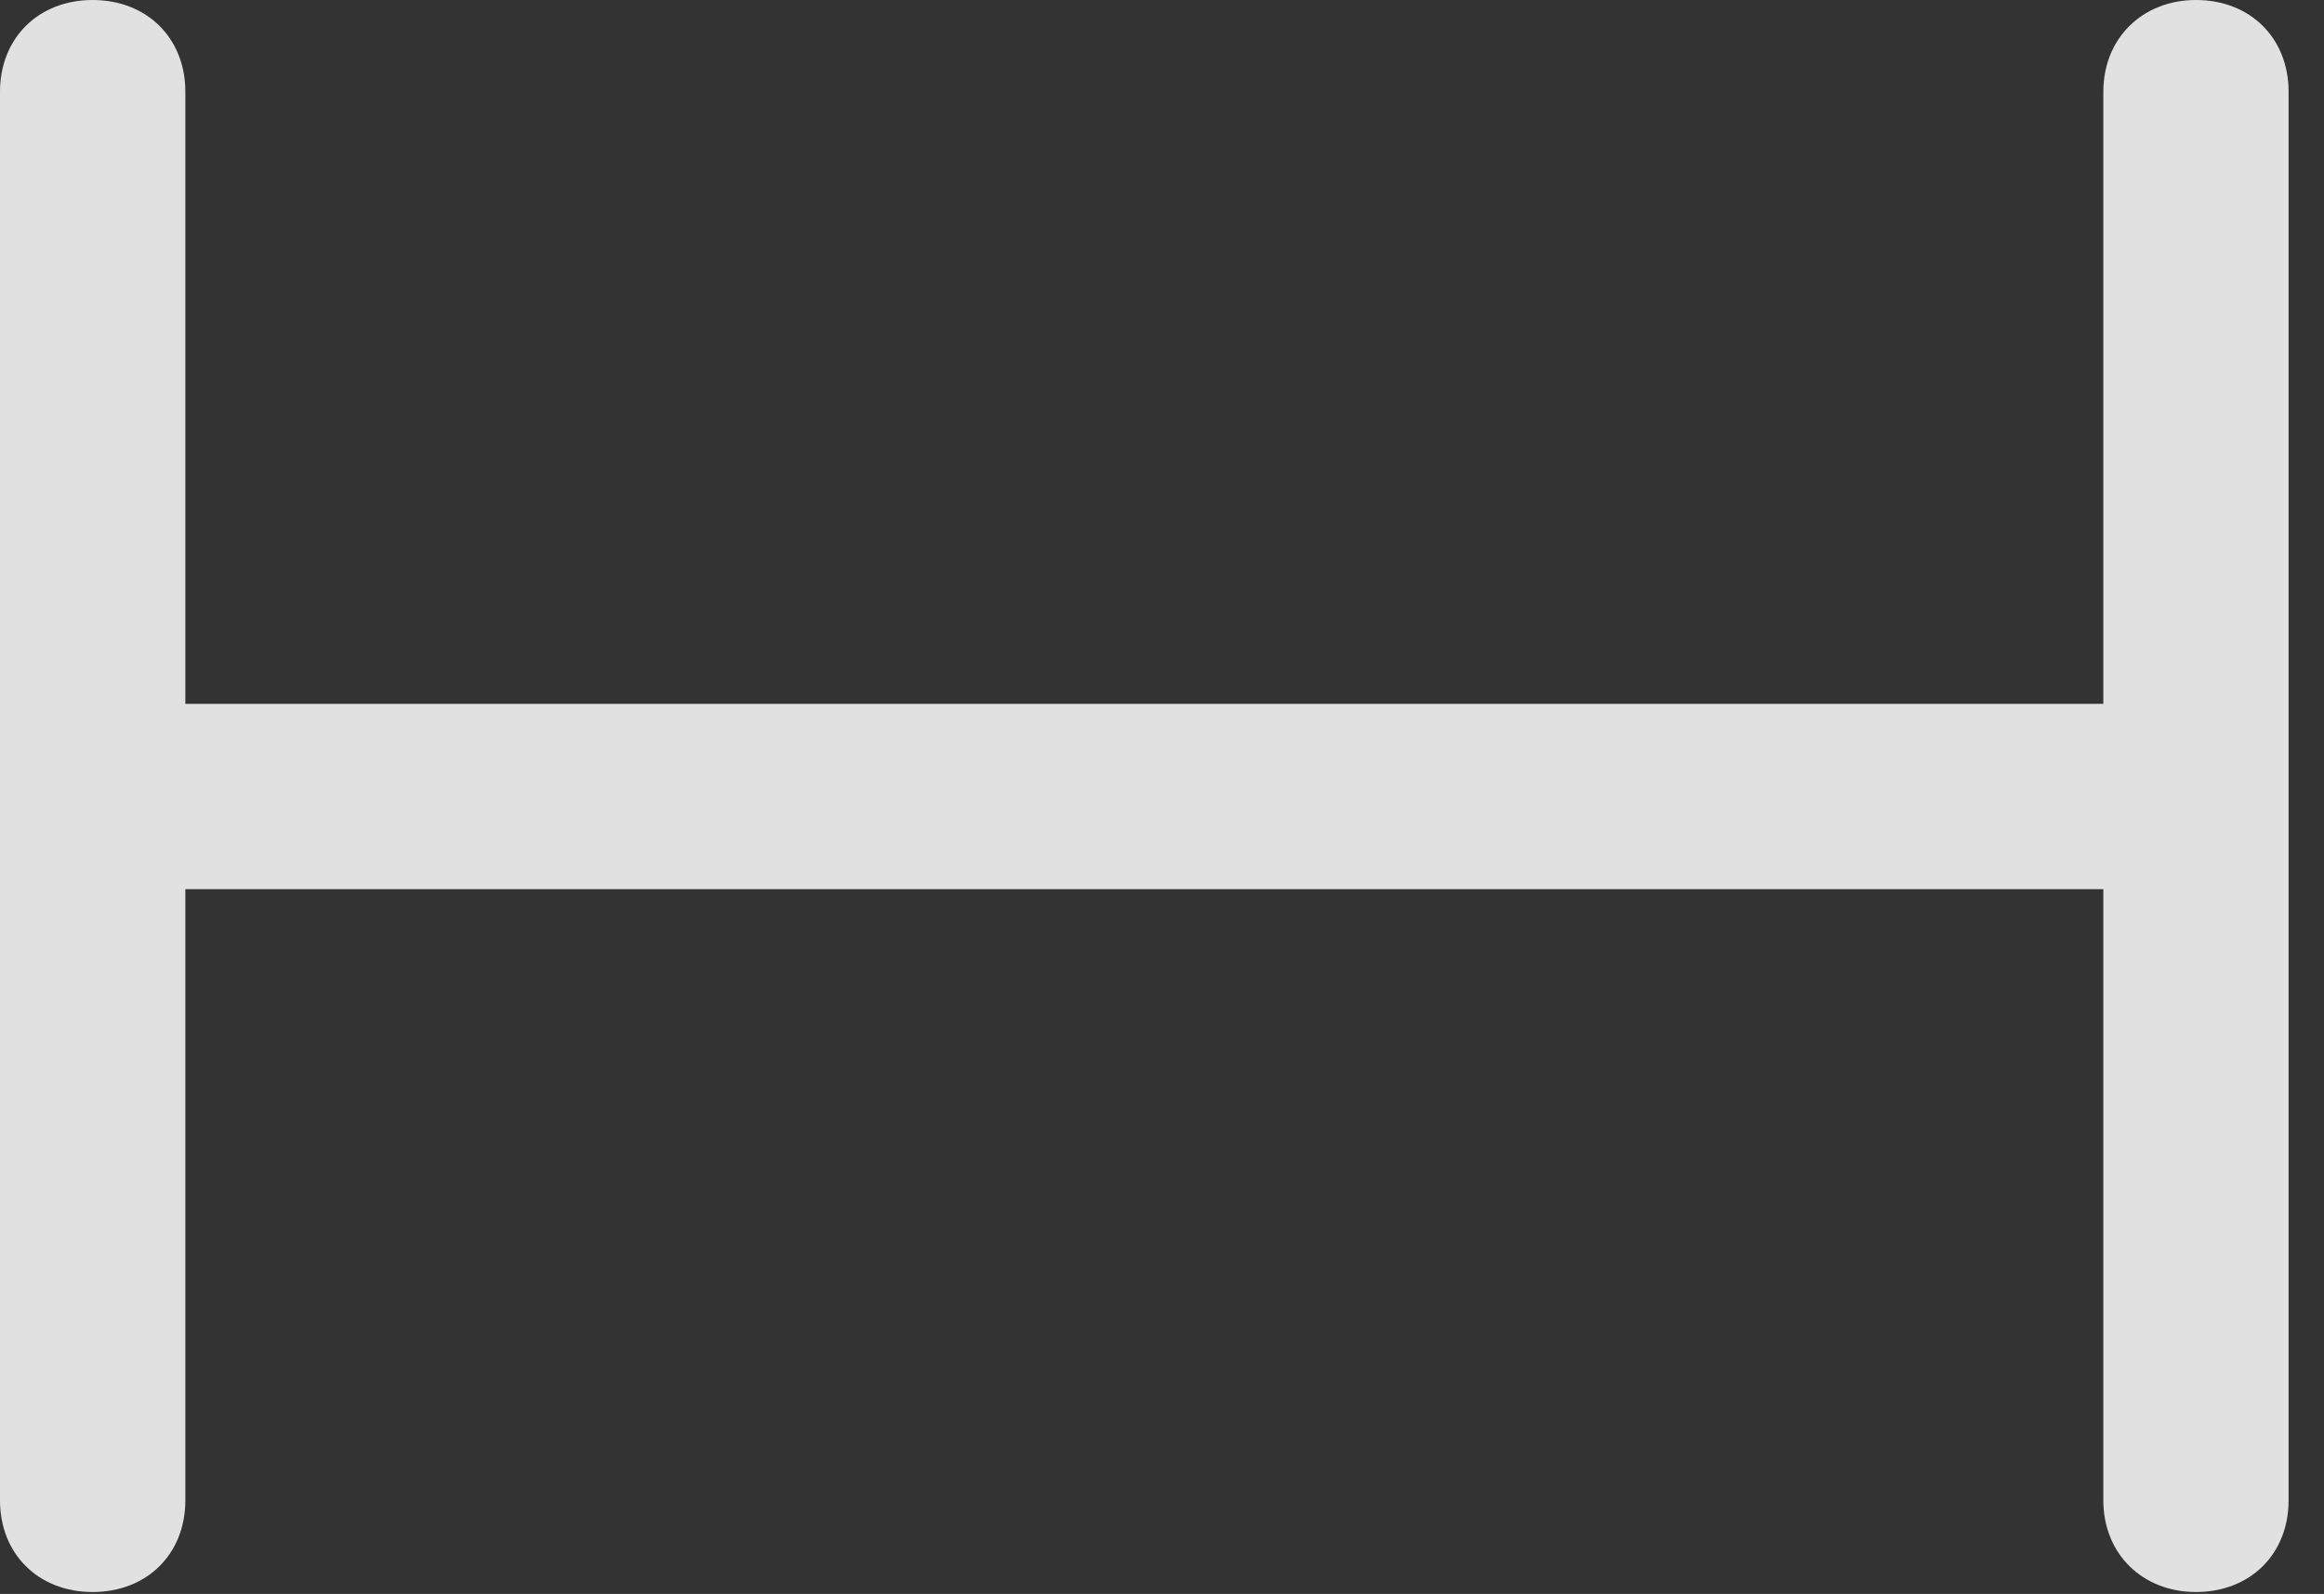 <?xml version="1.0" encoding="UTF-8"?>
<!--Generator: Apple Native CoreSVG 326-->
<!DOCTYPE svg
PUBLIC "-//W3C//DTD SVG 1.1//EN"
       "http://www.w3.org/Graphics/SVG/1.1/DTD/svg11.dtd">
<svg version="1.1" xmlns="http://www.w3.org/2000/svg" xmlns:xlink="http://www.w3.org/1999/xlink" viewBox="0 0 23.76 16.299">
 <rect x="0" y="0" width="23.76" height="16.299" fill="#333333" stroke="none"/>
 <g>
  <rect height="16.299" opacity="0" width="23.76" x="0" y="0"/>
  <path d="M0.947 16.279C1.504 16.279 1.895 15.889 1.895 15.342L1.895 9.092L21.504 9.092L21.504 15.342C21.504 15.889 21.904 16.279 22.451 16.279C23.008 16.279 23.398 15.889 23.398 15.342L23.398 0.938C23.398 0.391 23.008 0 22.451 0C21.904 0 21.504 0.391 21.504 0.938L21.504 7.197L1.895 7.197L1.895 0.938C1.895 0.391 1.504 0 0.947 0C0.391 0 0 0.391 0 0.938L0 15.342C0 15.889 0.391 16.279 0.947 16.279Z" fill="white" fill-opacity="0.85"/>
 </g>
</svg>
